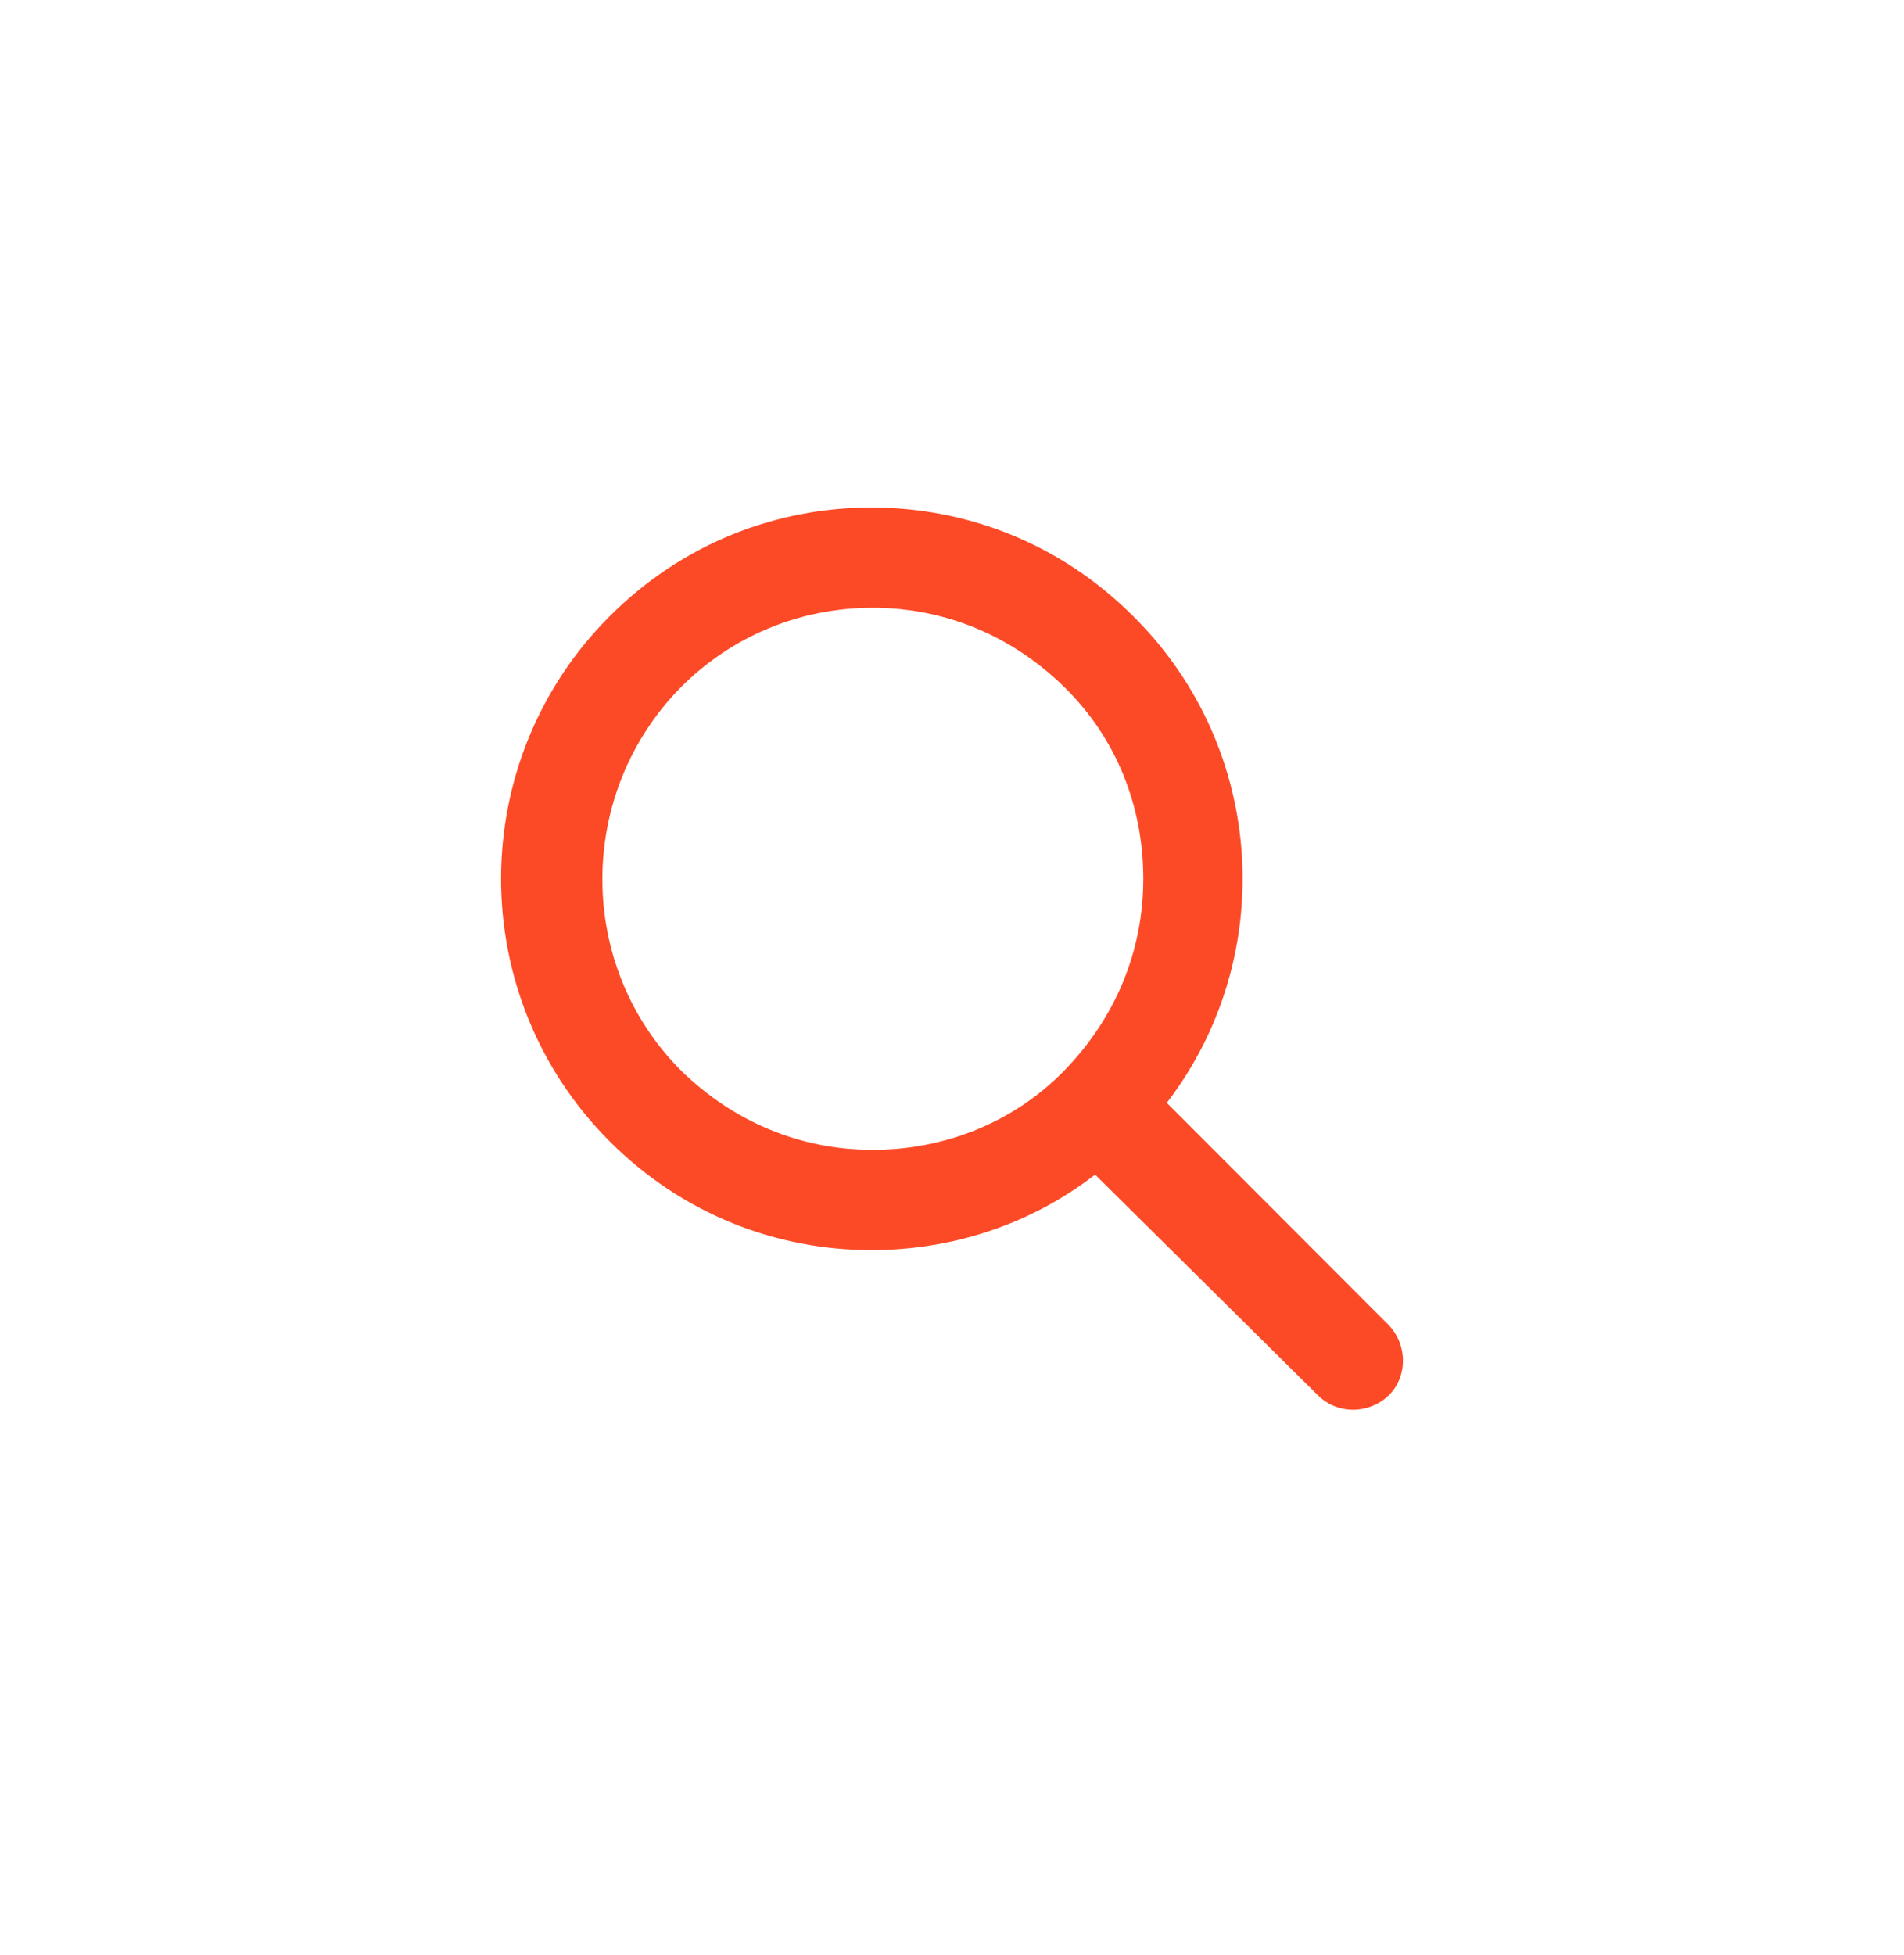 <svg width="38" height="39" viewBox="0 0 38 39" fill="none" xmlns="http://www.w3.org/2000/svg">
<g filter="url(#filter0_d_1567_3025)">
<path d="M23.701 22.421L19.287 18.002C21.506 15.113 21.284 10.94 18.621 8.298C17.166 6.841 15.291 6.125 13.392 6.125C11.493 6.125 9.619 6.841 8.164 8.298C5.279 11.187 5.279 15.878 8.164 18.767C9.619 20.224 11.493 20.94 13.392 20.94C14.971 20.94 16.549 20.446 17.856 19.434L22.295 23.829C22.492 24.026 22.739 24.125 23.01 24.125C23.257 24.125 23.528 24.026 23.726 23.829C24.096 23.458 24.096 22.816 23.701 22.421ZM13.417 18.94C11.962 18.94 10.63 18.372 9.594 17.36C7.498 15.261 7.498 11.829 9.594 9.705C10.606 8.693 11.962 8.125 13.417 8.125C14.872 8.125 16.204 8.693 17.239 9.705C18.275 10.718 18.818 12.076 18.818 13.532C18.818 14.989 18.251 16.323 17.239 17.36C16.228 18.397 14.847 18.94 13.417 18.94Z" fill="#FC4A27"/>
</g>
<defs>
<filter id="filter0_d_1567_3025" x="0" y="0.125" width="38" height="38" filterUnits="userSpaceOnUse" color-interpolation-filters="sRGB">
<feFlood flood-opacity="0" result="BackgroundImageFix"/>
<feColorMatrix in="SourceAlpha" type="matrix" values="0 0 0 0 0 0 0 0 0 0 0 0 0 0 0 0 0 0 127 0" result="hardAlpha"/>
<feOffset dx="4" dy="4"/>
<feGaussianBlur stdDeviation="5"/>
<feComposite in2="hardAlpha" operator="out"/>
<feColorMatrix type="matrix" values="0 0 0 0 0.171 0 0 0 0 0.109 0 0 0 0 0.109 0 0 0 0.03 0"/>
<feBlend mode="normal" in2="BackgroundImageFix" result="effect1_dropShadow_1567_3025"/>
<feBlend mode="normal" in="SourceGraphic" in2="effect1_dropShadow_1567_3025" result="shape"/>
</filter>
</defs>
</svg>
